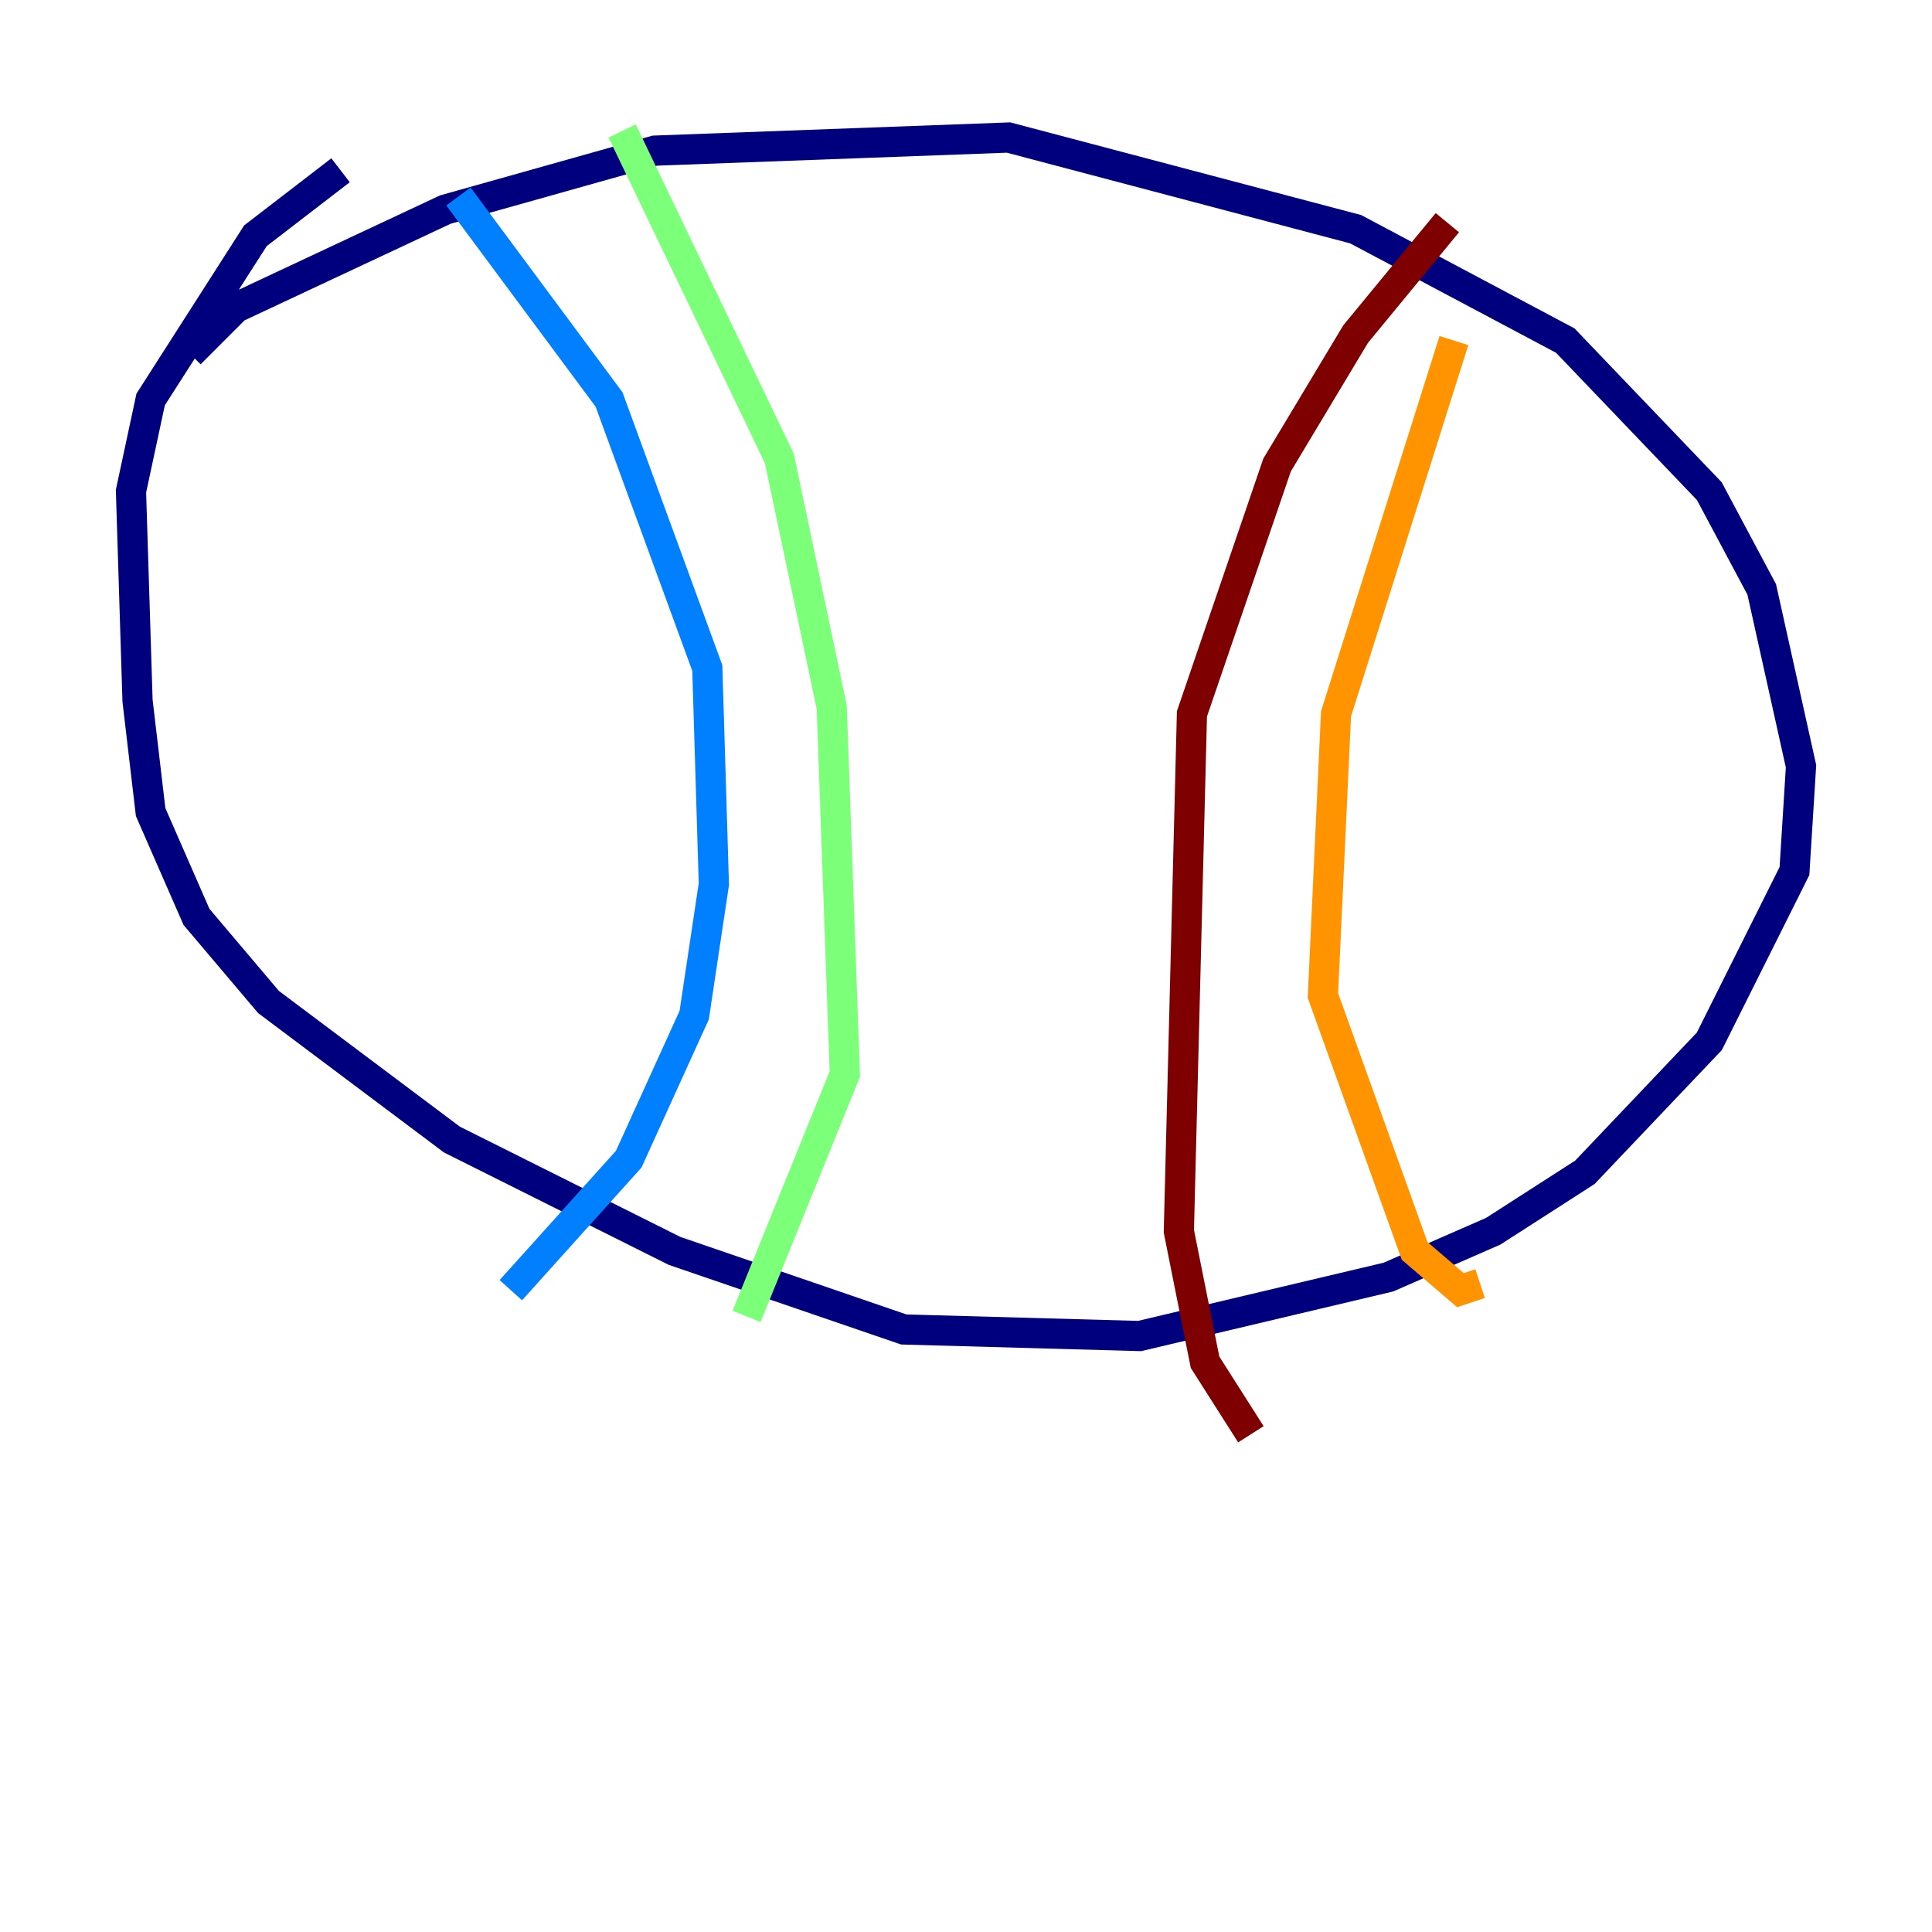 <?xml version="1.0" encoding="utf-8" ?>
<svg baseProfile="tiny" height="128" version="1.2" viewBox="0,0,128,128" width="128" xmlns="http://www.w3.org/2000/svg" xmlns:ev="http://www.w3.org/2001/xml-events" xmlns:xlink="http://www.w3.org/1999/xlink"><defs /><polyline fill="none" points="12.583,23.43 15.62,20.393 29.505,13.885 43.39,9.98 66.82,9.112 89.817,15.186 103.702,22.563 113.248,32.542 116.719,39.051 119.322,50.766 118.888,57.709 113.248,68.99 105.003,77.668 98.929,81.573 91.986,84.61 75.498,88.515 59.878,88.081 44.691,82.875 29.939,75.498 17.79,66.386 13.017,60.746 9.98,53.803 9.112,46.427 8.678,32.542 9.98,26.468 16.922,15.62 22.563,11.281" stroke="#00007f" stroke-width="2" /><polyline fill="none" points="30.373,13.017 40.352,26.468 46.861,44.258 47.295,58.576 45.993,67.254 41.654,76.8 33.844,85.478" stroke="#0080ff" stroke-width="2" /><polyline fill="none" points="41.22,8.678 51.634,30.373 55.105,46.861 55.973,71.159 49.464,87.214" stroke="#7cff79" stroke-width="2" /><polyline fill="none" points="96.325,22.563 88.515,47.295 87.647,65.953 93.722,82.875 96.759,85.478 98.061,85.044" stroke="#ff9400" stroke-width="2" /><polyline fill="none" points="95.891,14.752 89.817,22.129 84.61,30.807 78.969,47.295 78.102,81.573 79.837,90.251 82.875,95.024" stroke="#7f0000" stroke-width="2" /></svg>